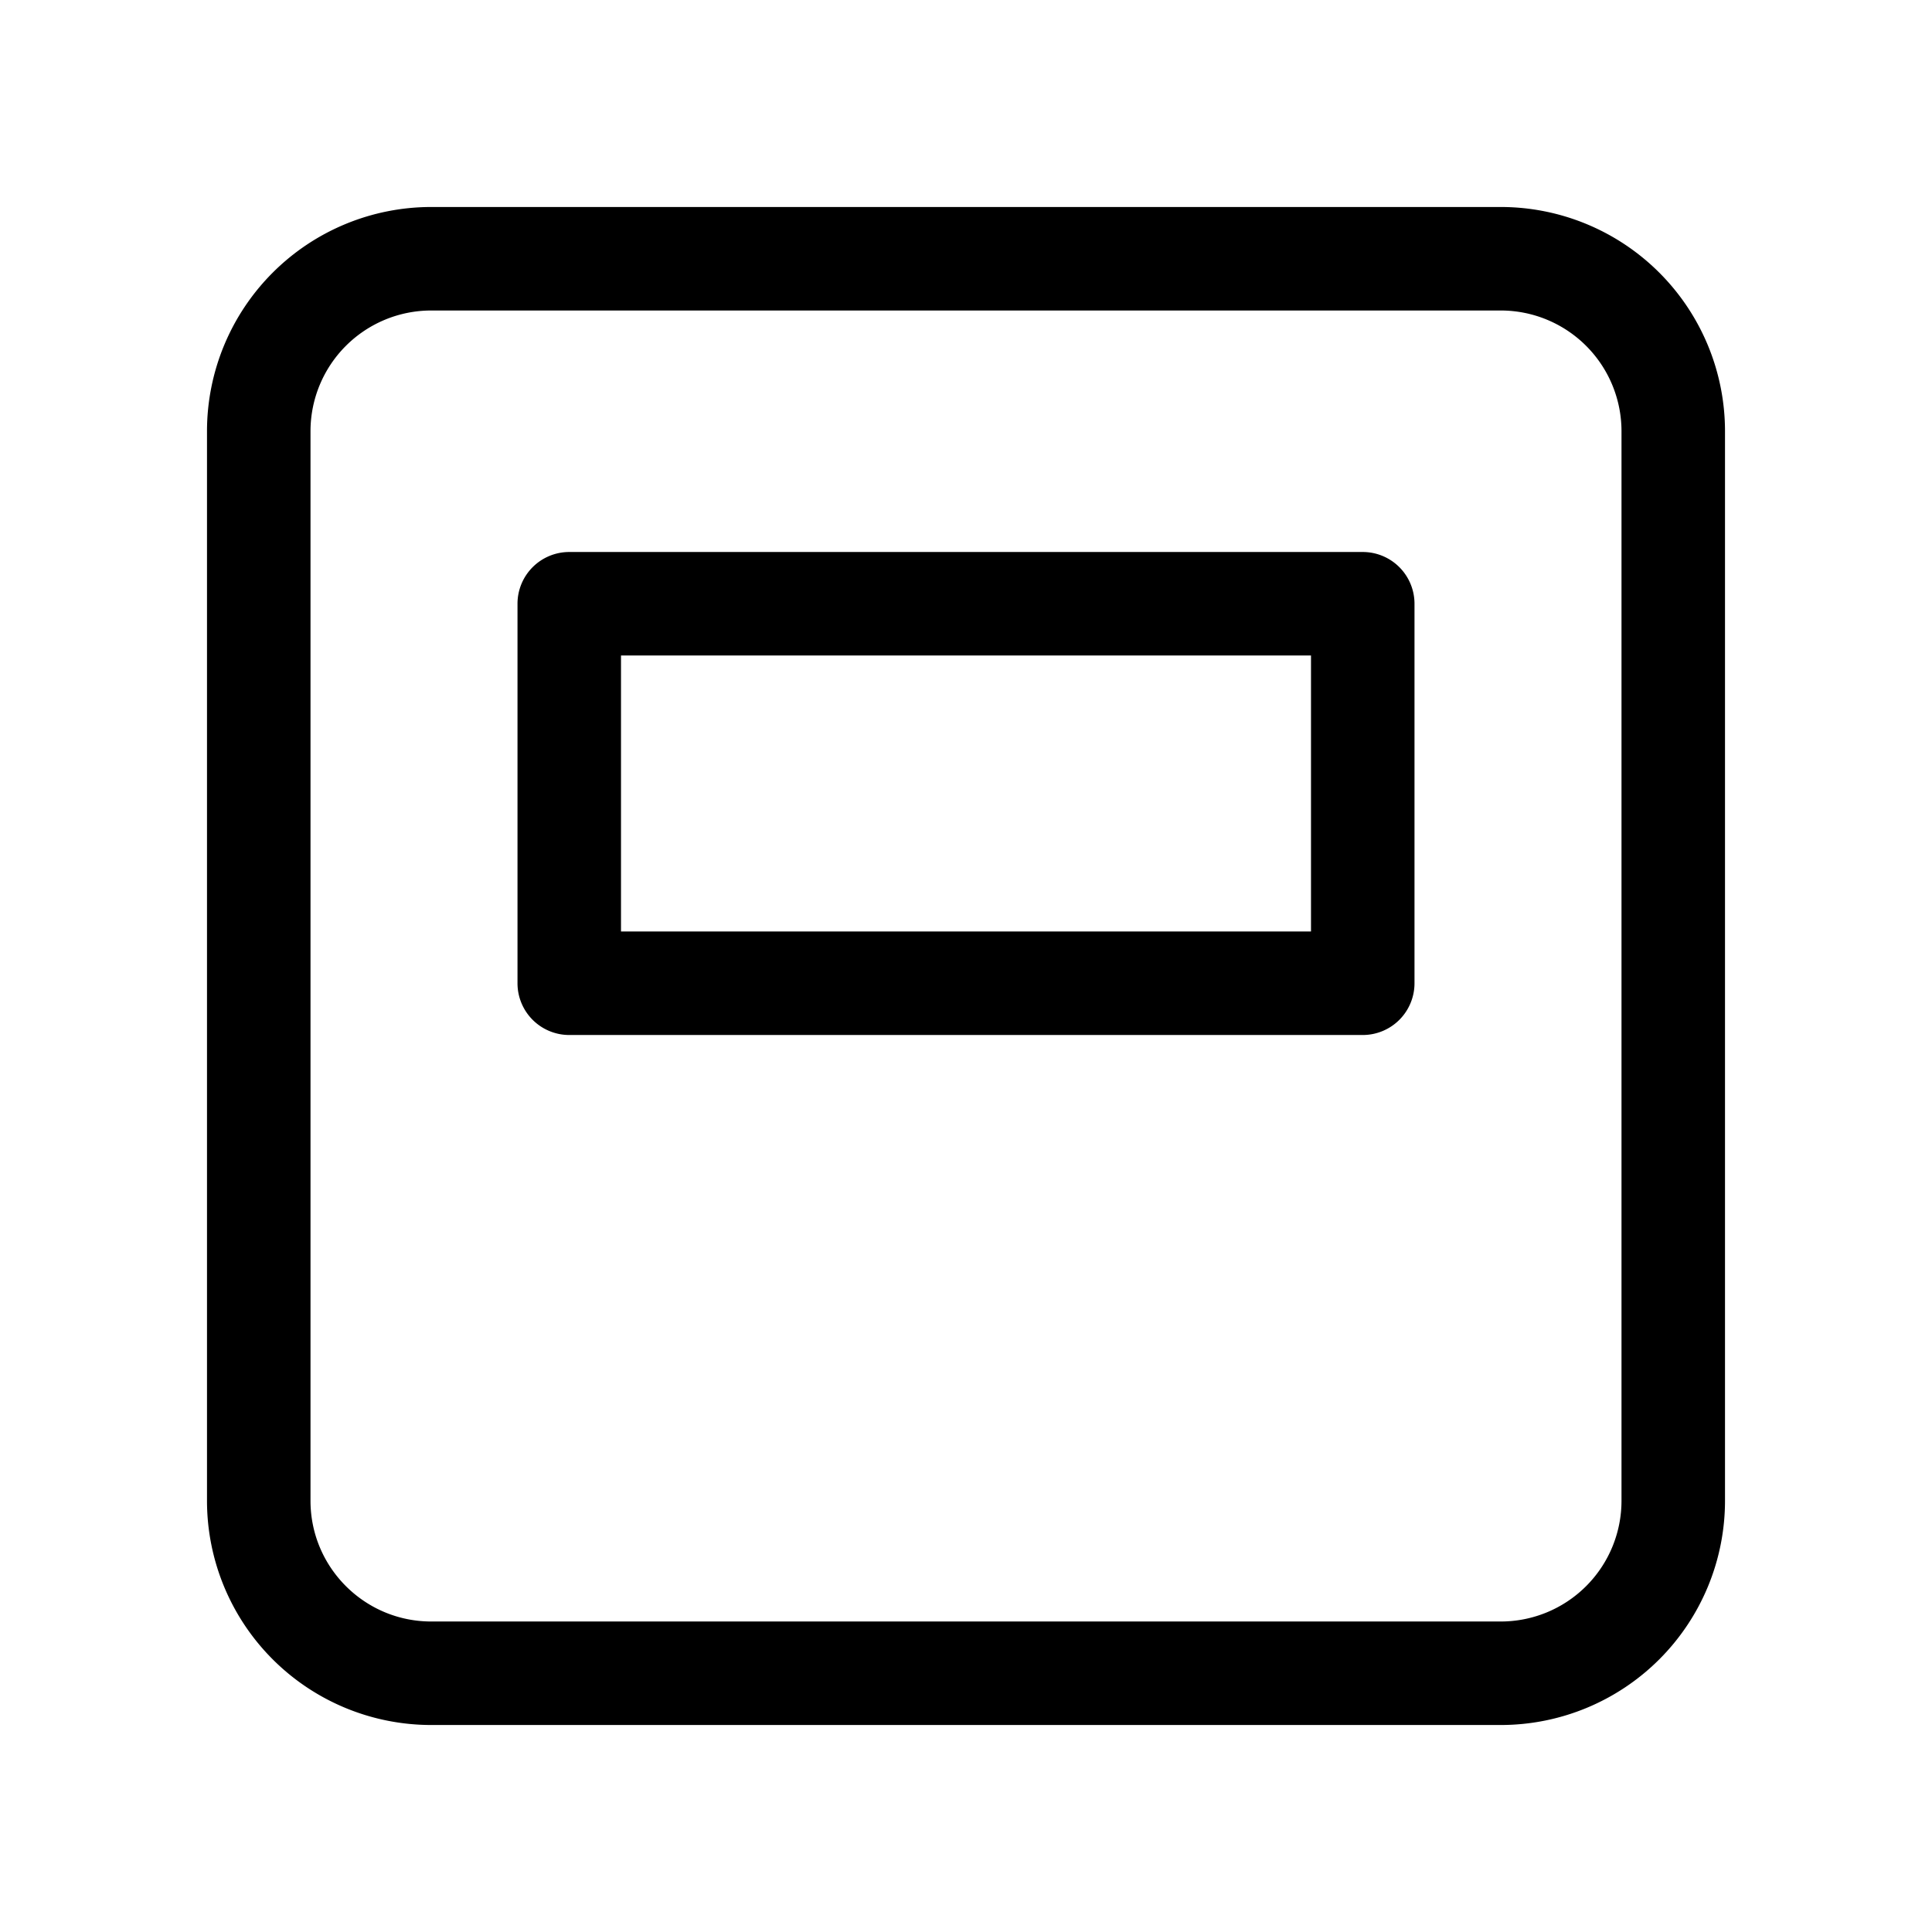 <svg xmlns="http://www.w3.org/2000/svg" width="3em" height="3em" viewBox="0 0 28 28"><path fill="currentColor" d="M6.25 25A3.25 3.25 0 0 1 3 21.75V6.25A3.25 3.25 0 0 1 6.25 3h15.5A3.25 3.25 0 0 1 25 6.25v15.5A3.25 3.25 0 0 1 21.75 25zm0-1.5h15.5a1.75 1.75 0 0 0 1.75-1.75V6.25a1.75 1.75 0 0 0-1.75-1.75H6.25A1.75 1.75 0 0 0 4.5 6.25v15.5c0 .966.784 1.75 1.75 1.75M7.5 8.75A.75.75 0 0 1 8.25 8h11.5a.75.75 0 0 1 .75.75v5.5a.75.75 0 0 1-.75.75H8.25a.75.75 0 0 1-.75-.75zM9 9.5v4h10v-4z"/></svg>